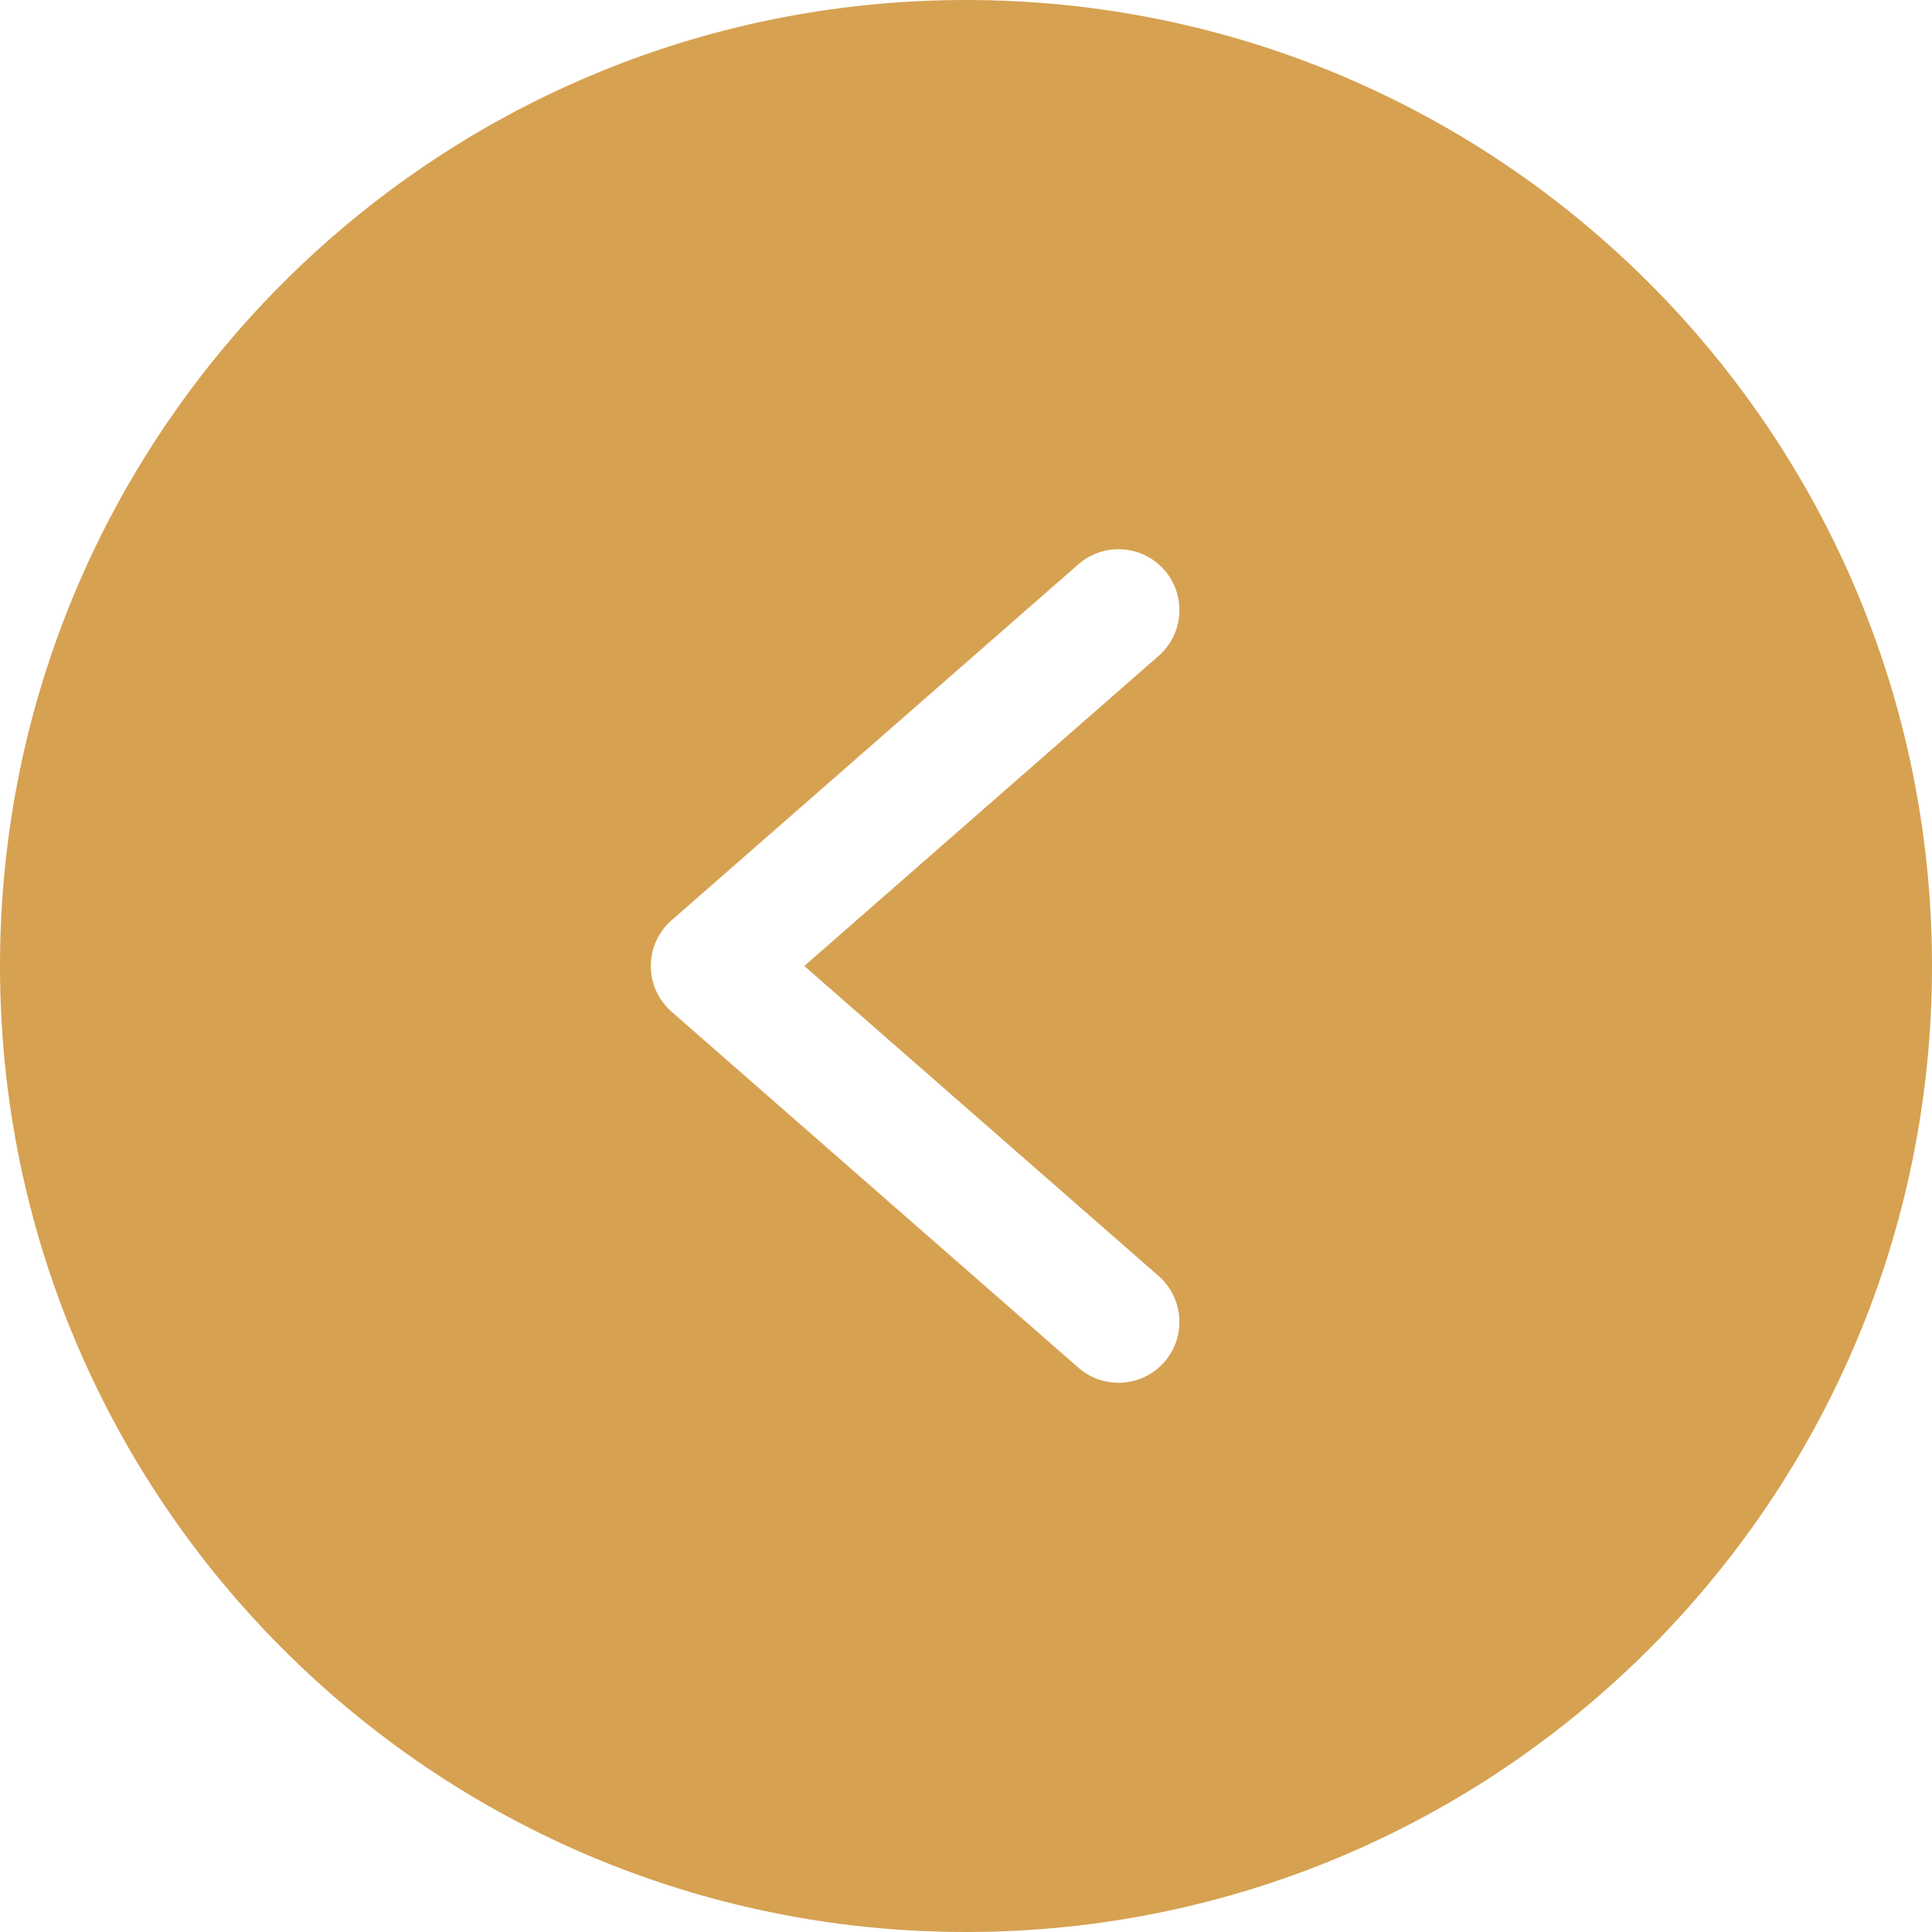 <svg width="20" height="20" viewBox="0 0 20 20" fill="none" xmlns="http://www.w3.org/2000/svg">
<g clip-path="url(#clip0_4_407)">
<path d="M20 10C20 4.477 15.523 6.44584e-05 10 6.39756e-05C4.477 6.34928e-05 6.62069e-05 4.477 6.57241e-05 10C6.52413e-05 15.523 4.477 20 10 20C15.523 20 20 15.523 20 10V10ZM11.163 14.158L6.953 10.474C6.816 10.354 6.737 10.182 6.737 10C6.737 9.818 6.816 9.645 6.953 9.526L11.163 5.842C11.425 5.613 11.823 5.638 12.053 5.9C12.282 6.162 12.256 6.56 11.995 6.789L8.326 10L11.995 13.21C12.256 13.44 12.282 13.838 12.053 14.1C11.823 14.362 11.425 14.387 11.163 14.158Z" fill="#D6A151"/>
</g>
<defs>
<clipPath id="clip0_4_407">
<rect width="20" height="20" fill="white" transform="translate(20 20) rotate(-180)"/>
</clipPath>
</defs>
</svg>
